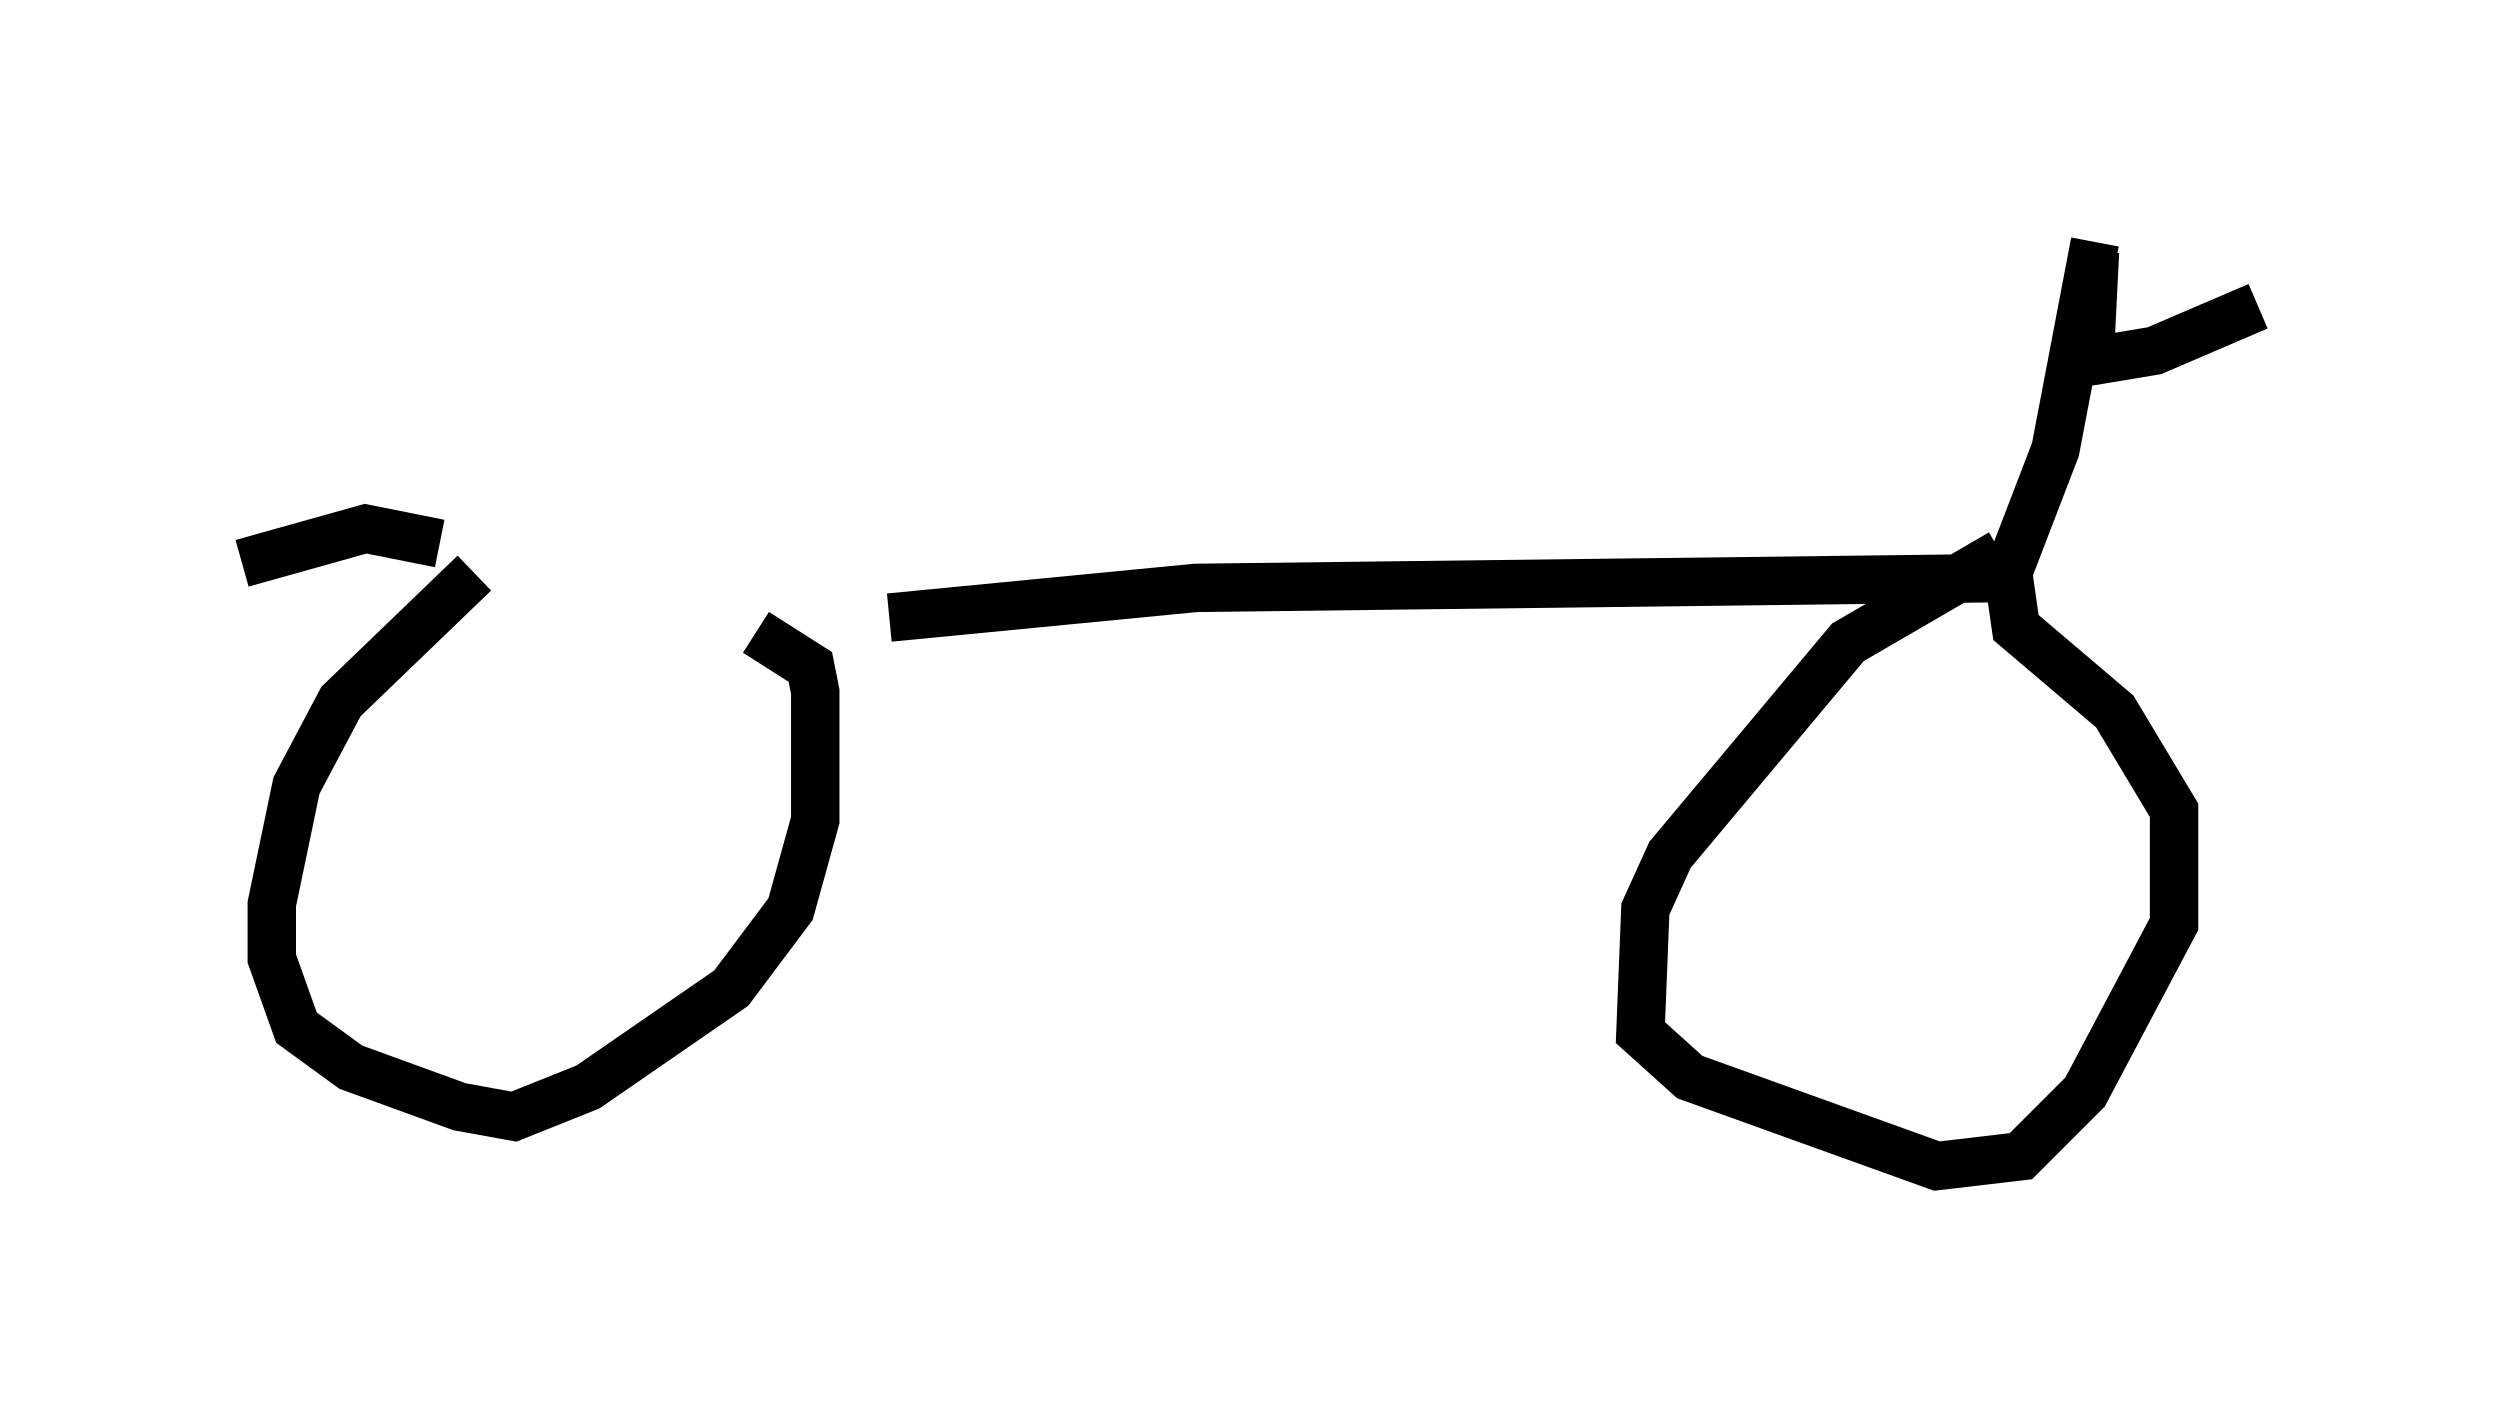 <?xml version="1.0" encoding="utf-8" ?>
<svg baseProfile="full" height="29.09" version="1.1" width="51.65" xmlns="http://www.w3.org/2000/svg" xmlns:ev="http://www.w3.org/2001/xml-events" xmlns:xlink="http://www.w3.org/1999/xlink"><defs /><rect fill="white" height="29.09" width="51.65" x="0" y="0" /><path d="M9.696, 12.044 m8.677, 0.715 l6.329, -0.613 16.742, -0.204 l1.021, -2.654 0.817, -4.288 m0.0, 0.204 l-0.102, 2.042 m-0.51, 0.306 l1.838, -0.306 2.144, -0.919 m-36.852, 5.513 l-2.756, 2.654 -0.919, 1.735 l-0.51, 2.45 0.0, 1.123 l0.51, 1.429 1.123, 0.817 l2.246, 0.817 1.123, 0.204 l1.531, -0.613 2.96, -2.042 l1.225, -1.633 0.51, -1.838 l0.0, -2.654 -0.102, -0.51 l-1.123, -0.715 m25.725, -1.633 l-3.165, 1.838 -3.675, 4.39 l-0.51, 1.123 -0.102, 2.552 l1.021, 0.919 5.104, 1.838 l1.735, -0.204 1.327, -1.327 l1.838, -3.471 0.0, -2.348 l-1.225, -2.042 -2.042, -1.735 l-0.204, -1.429 m-32.361, -0.306 l-1.531, -0.306 -2.552, 0.715 " fill="none" stroke="black" stroke-width="1" /></svg>
